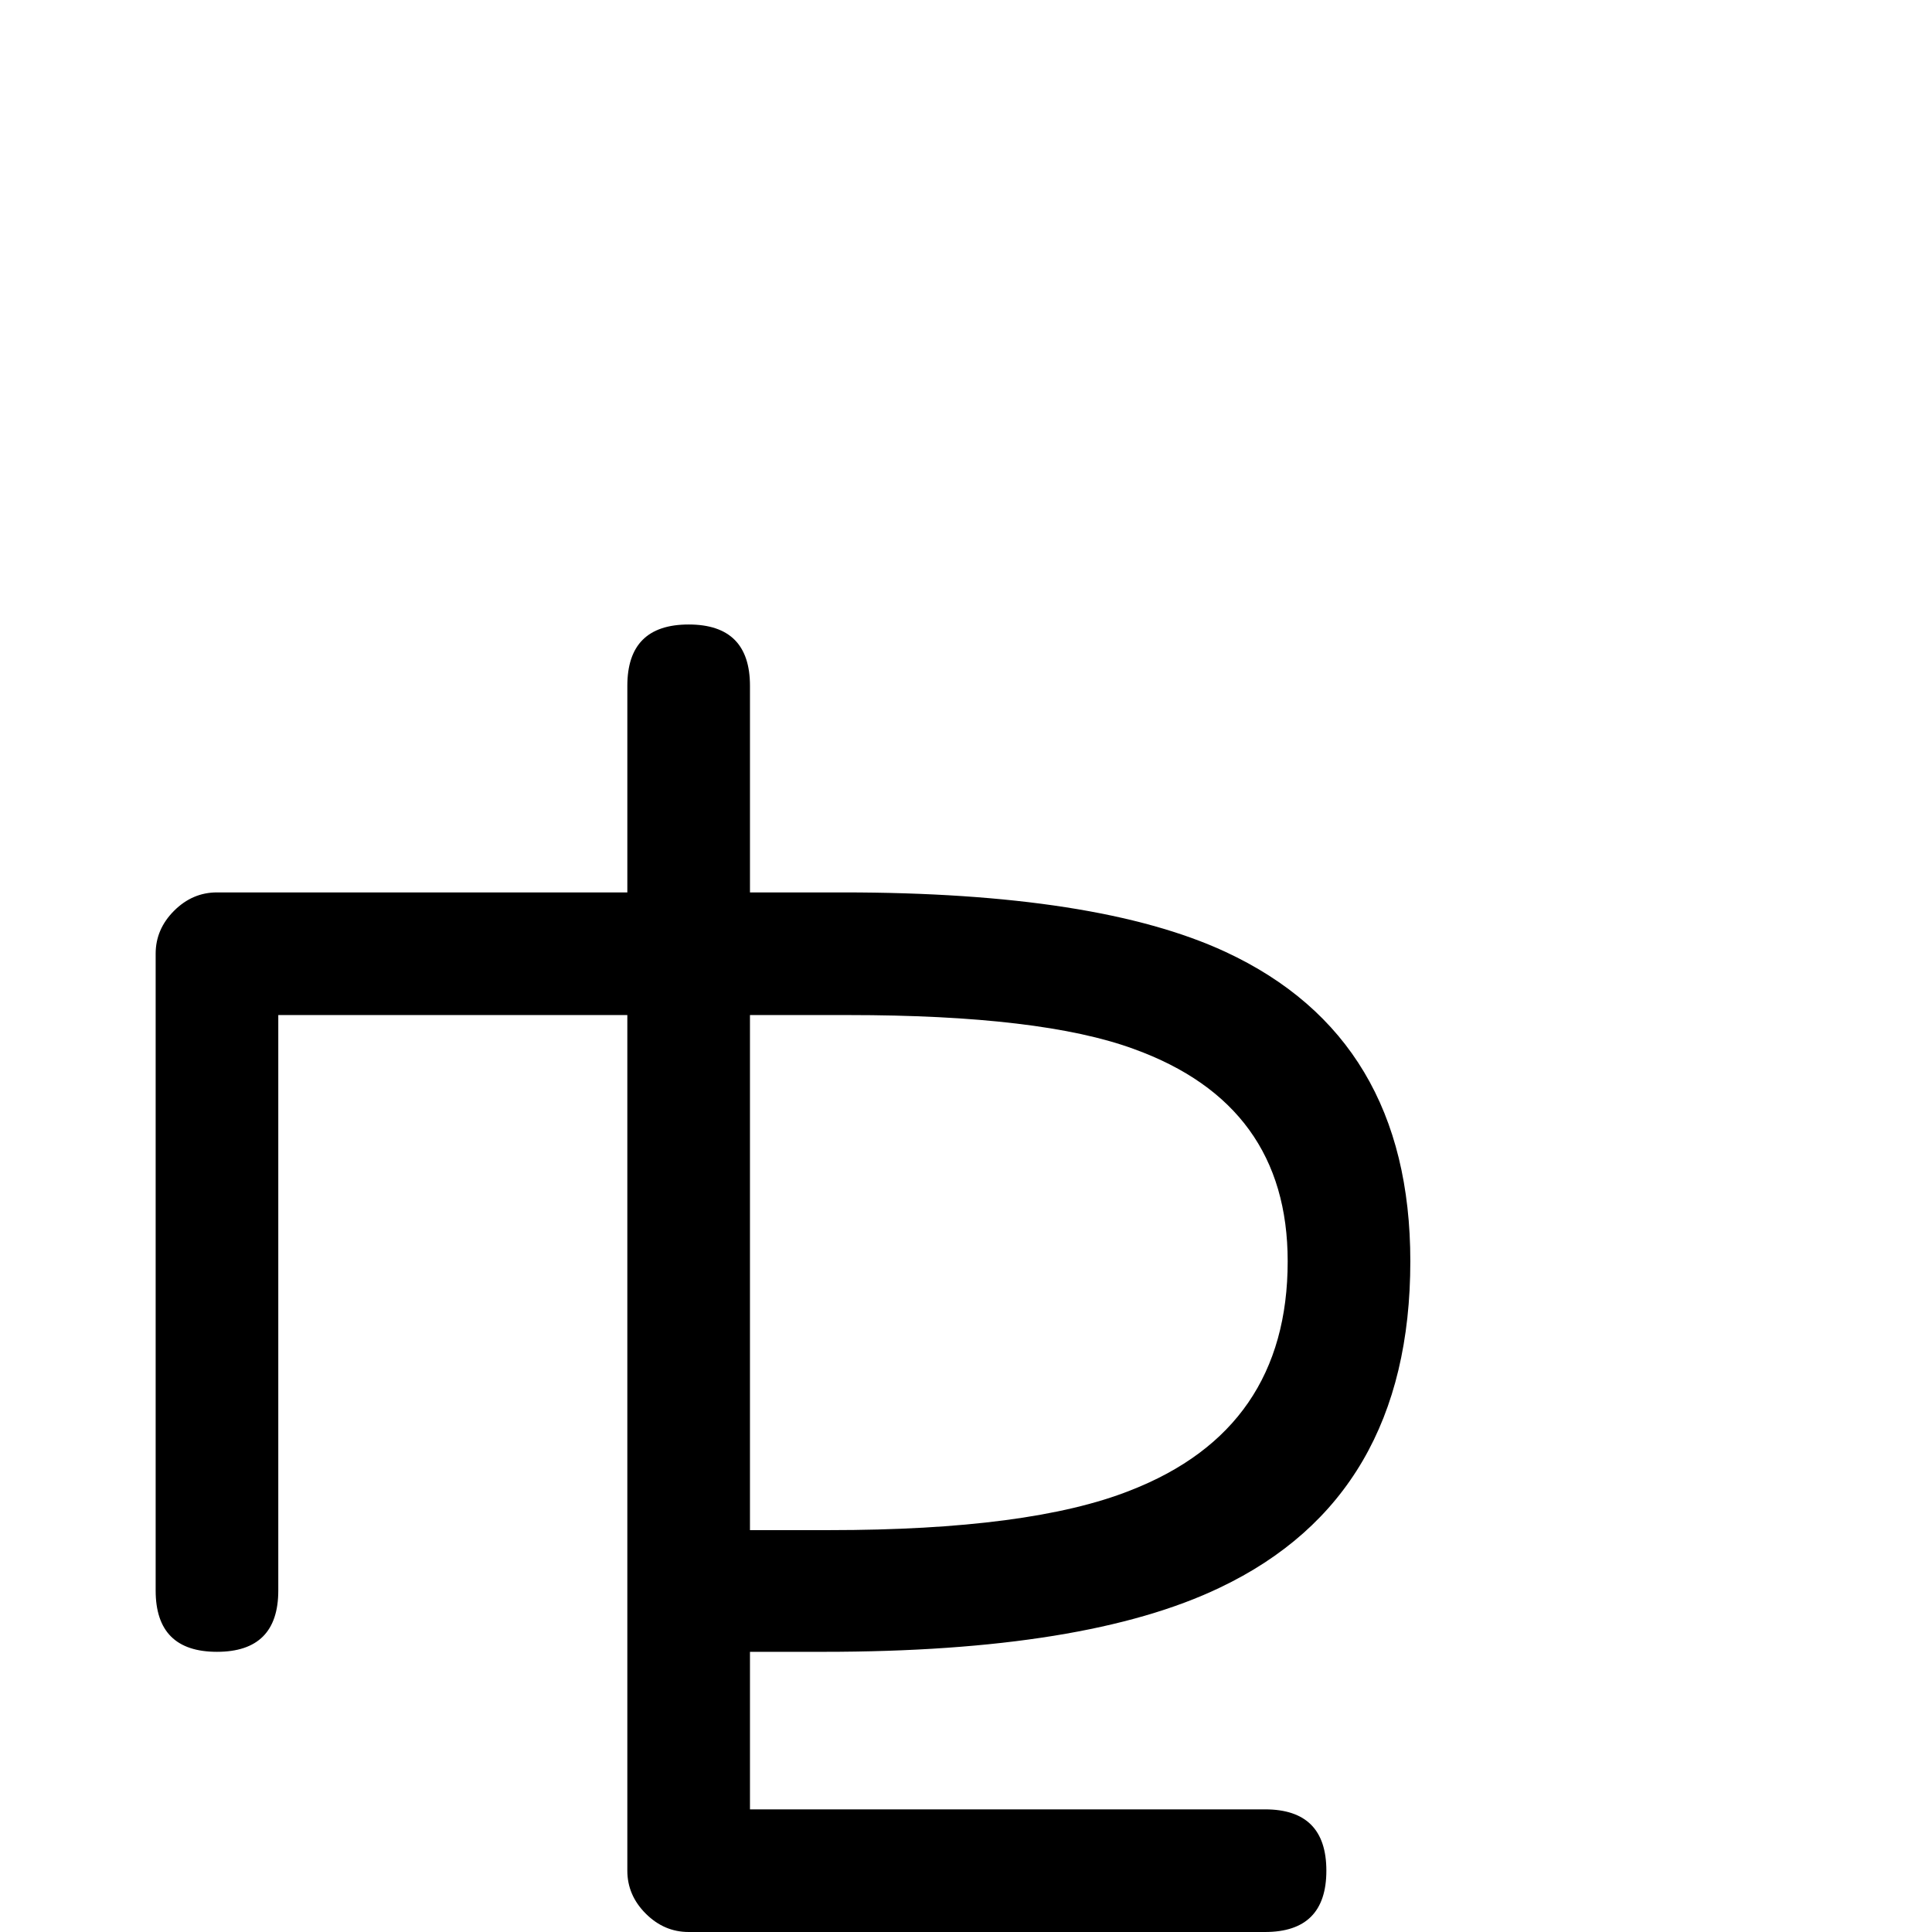 <?xml version="1.0" standalone="no"?>
<!DOCTYPE svg PUBLIC "-//W3C//DTD SVG 1.1//EN" "http://www.w3.org/Graphics/SVG/1.1/DTD/svg11.dtd" >
<svg viewBox="0 -442 2048 2048">
  <g transform="matrix(1 0 0 -1 0 1606)">
   <path fill="currentColor"
d="M1495 711q0 -250 -202 -346q-142 -68 -420 -68h-78v-167h546q65 0 65 -65t-65 -65h-611q-26 0 -45.5 19.5t-19.5 45.5v907h-370v-610q0 -65 -65 -65t-65 65v675q0 26 19.5 45.5t45.5 19.5h435v219q0 65 65 65t65 -65v-219h99q269 0 405 -63q196 -91 196 -328zM1365 711
q0 166 -163 225q-98 36 -303 36h-104v-546h84q213 0 319 42q167 65 167 243z" />
  </g>

</svg>
